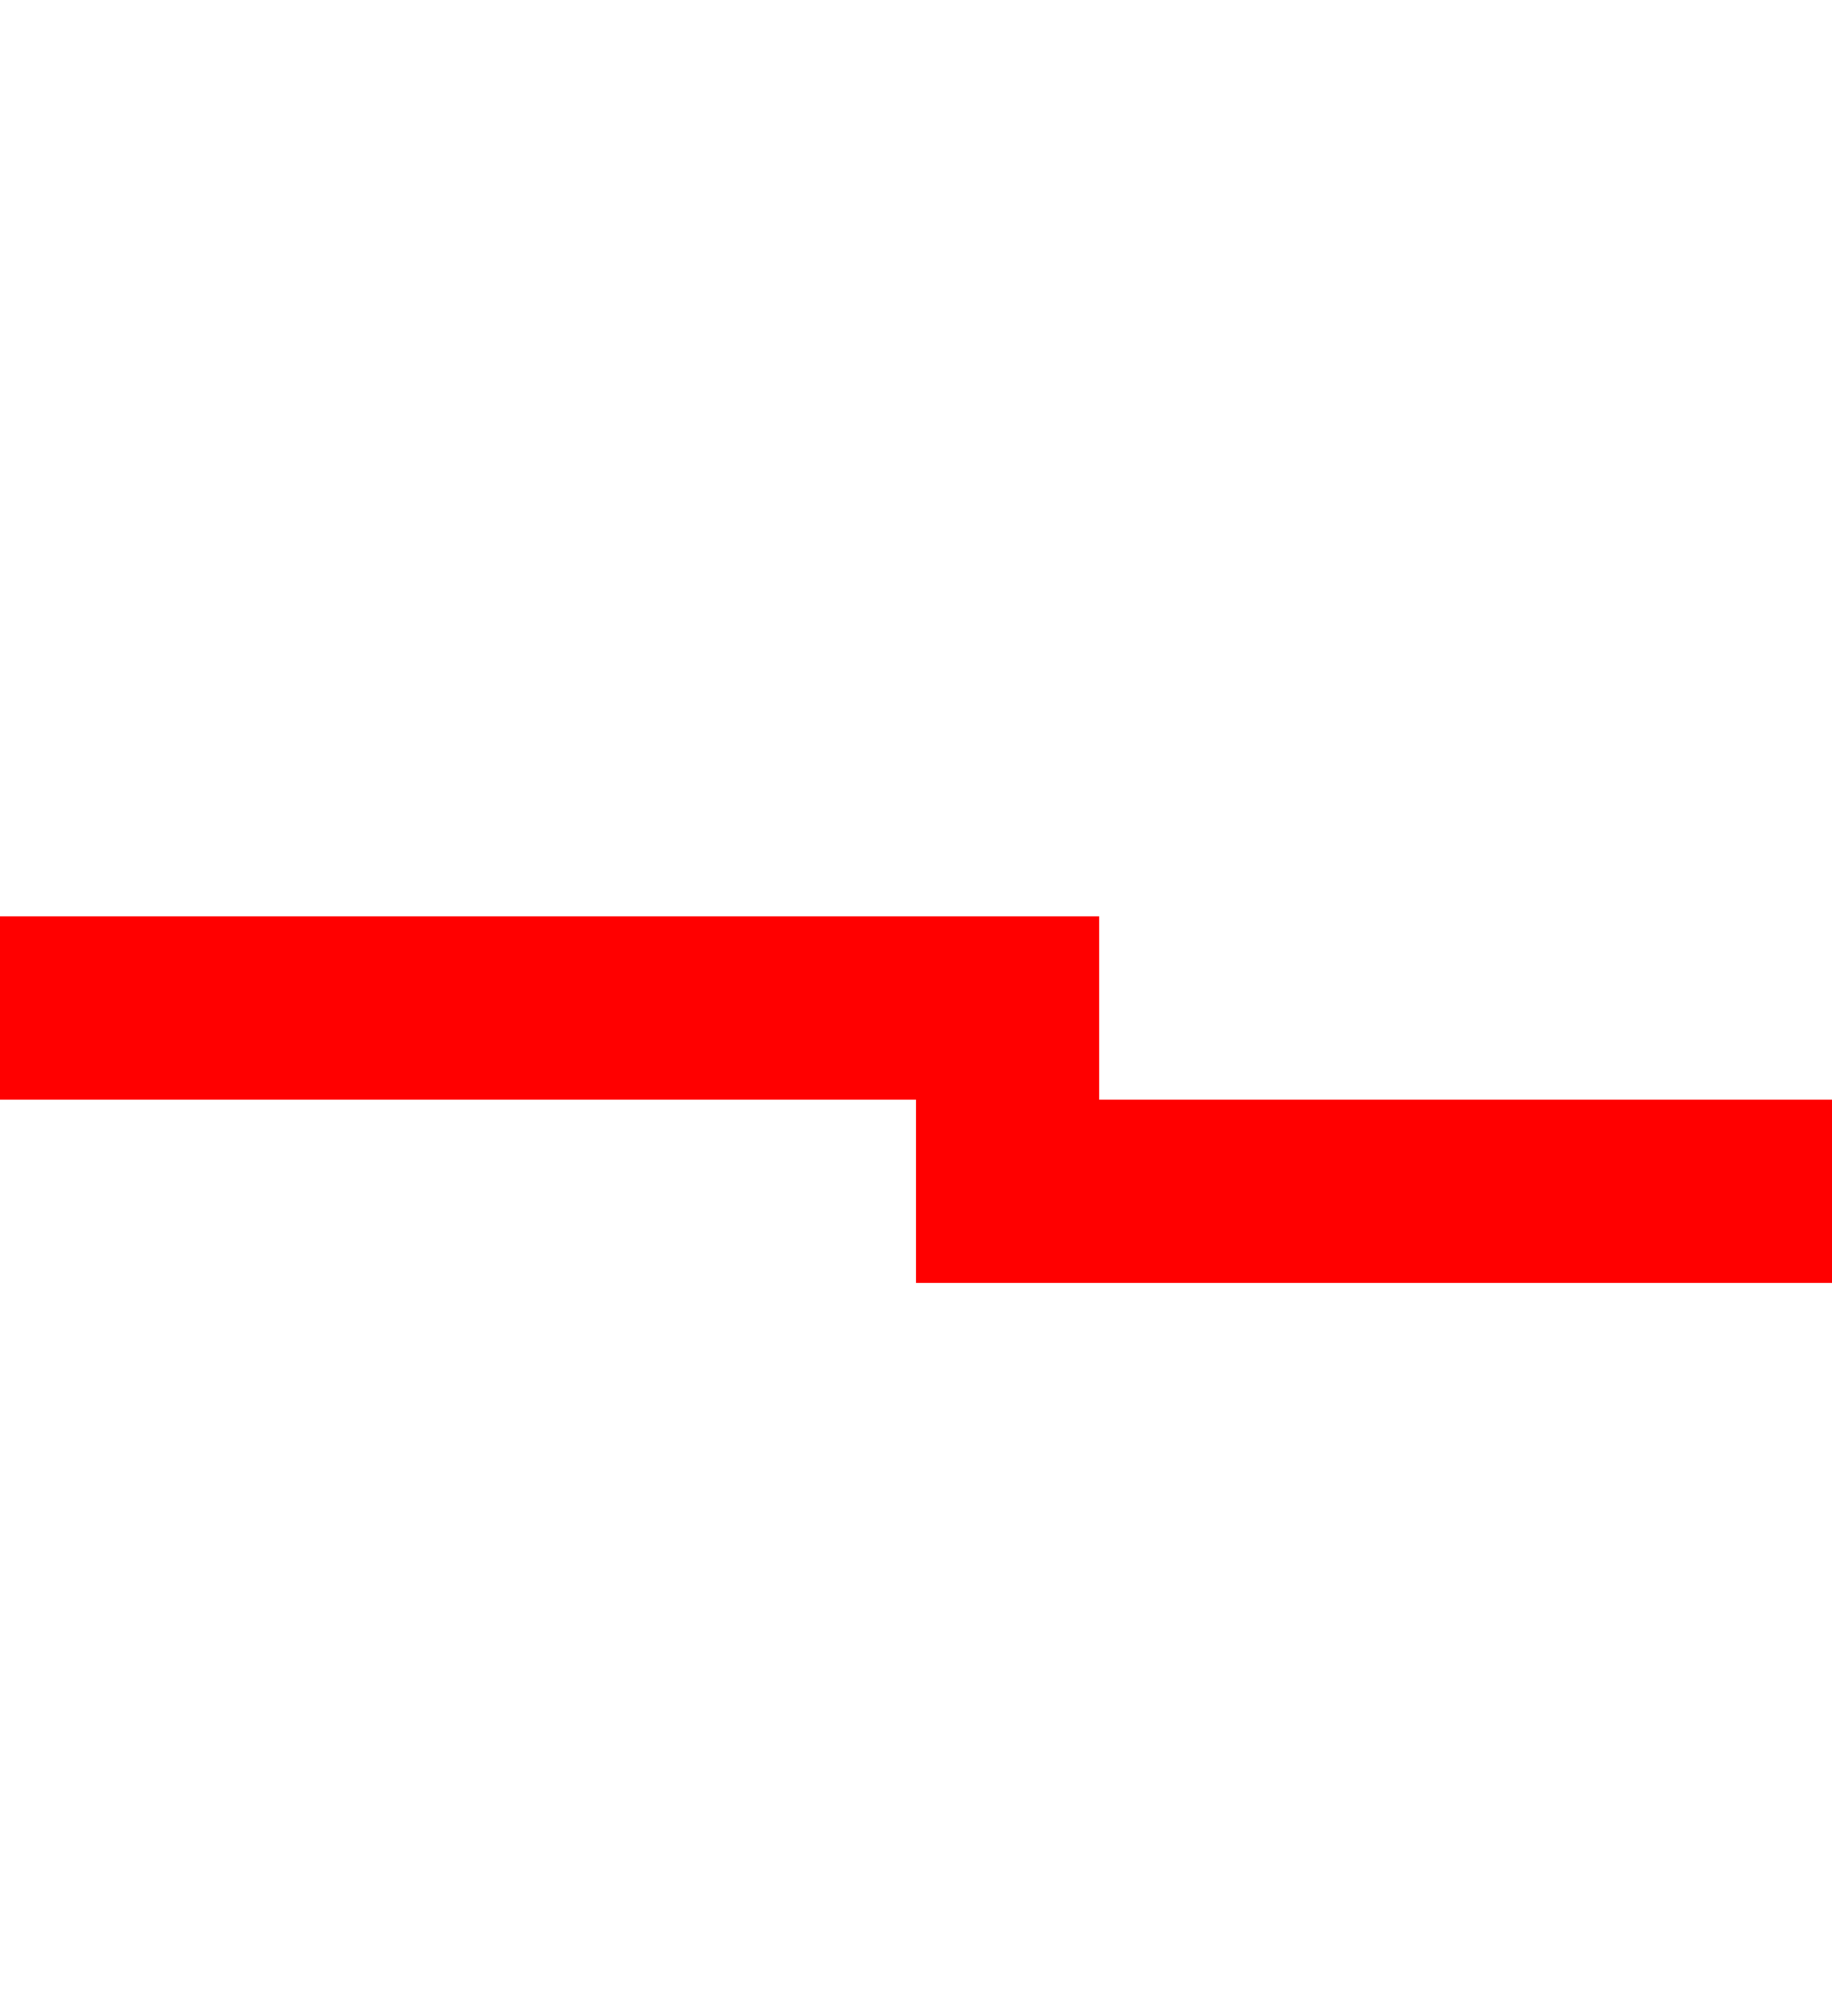﻿<?xml version="1.0" encoding="utf-8"?>
<svg version="1.1" xmlns:xlink="http://www.w3.org/1999/xlink" width="10px" height="11px" preserveAspectRatio="xMidYMin meet" viewBox="476 638  8 11" xmlns="http://www.w3.org/2000/svg">
  <path d="M 389 643.5  L 480.5 643.5  L 480.5 644.5  L 488.5 644.5  " stroke-width="1" stroke="#ff0000" fill="none" />
  <path d="M 387 640.5  A 3 3 0 0 0 384 643.5 A 3 3 0 0 0 387 646.5 A 3 3 0 0 0 390 643.5 A 3 3 0 0 0 387 640.5 Z M 387 641.5  A 2 2 0 0 1 389 643.5 A 2 2 0 0 1 387 645.5 A 2 2 0 0 1 385 643.5 A 2 2 0 0 1 387 641.5 Z M 490.5 641.5  A 3 3 0 0 0 487.5 644.5 A 3 3 0 0 0 490.5 647.5 A 3 3 0 0 0 493.5 644.5 A 3 3 0 0 0 490.5 641.5 Z M 490.5 642.5  A 2 2 0 0 1 492.5 644.5 A 2 2 0 0 1 490.5 646.5 A 2 2 0 0 1 488.5 644.5 A 2 2 0 0 1 490.5 642.5 Z " fill-rule="nonzero" fill="#ff0000" stroke="none" />
</svg>